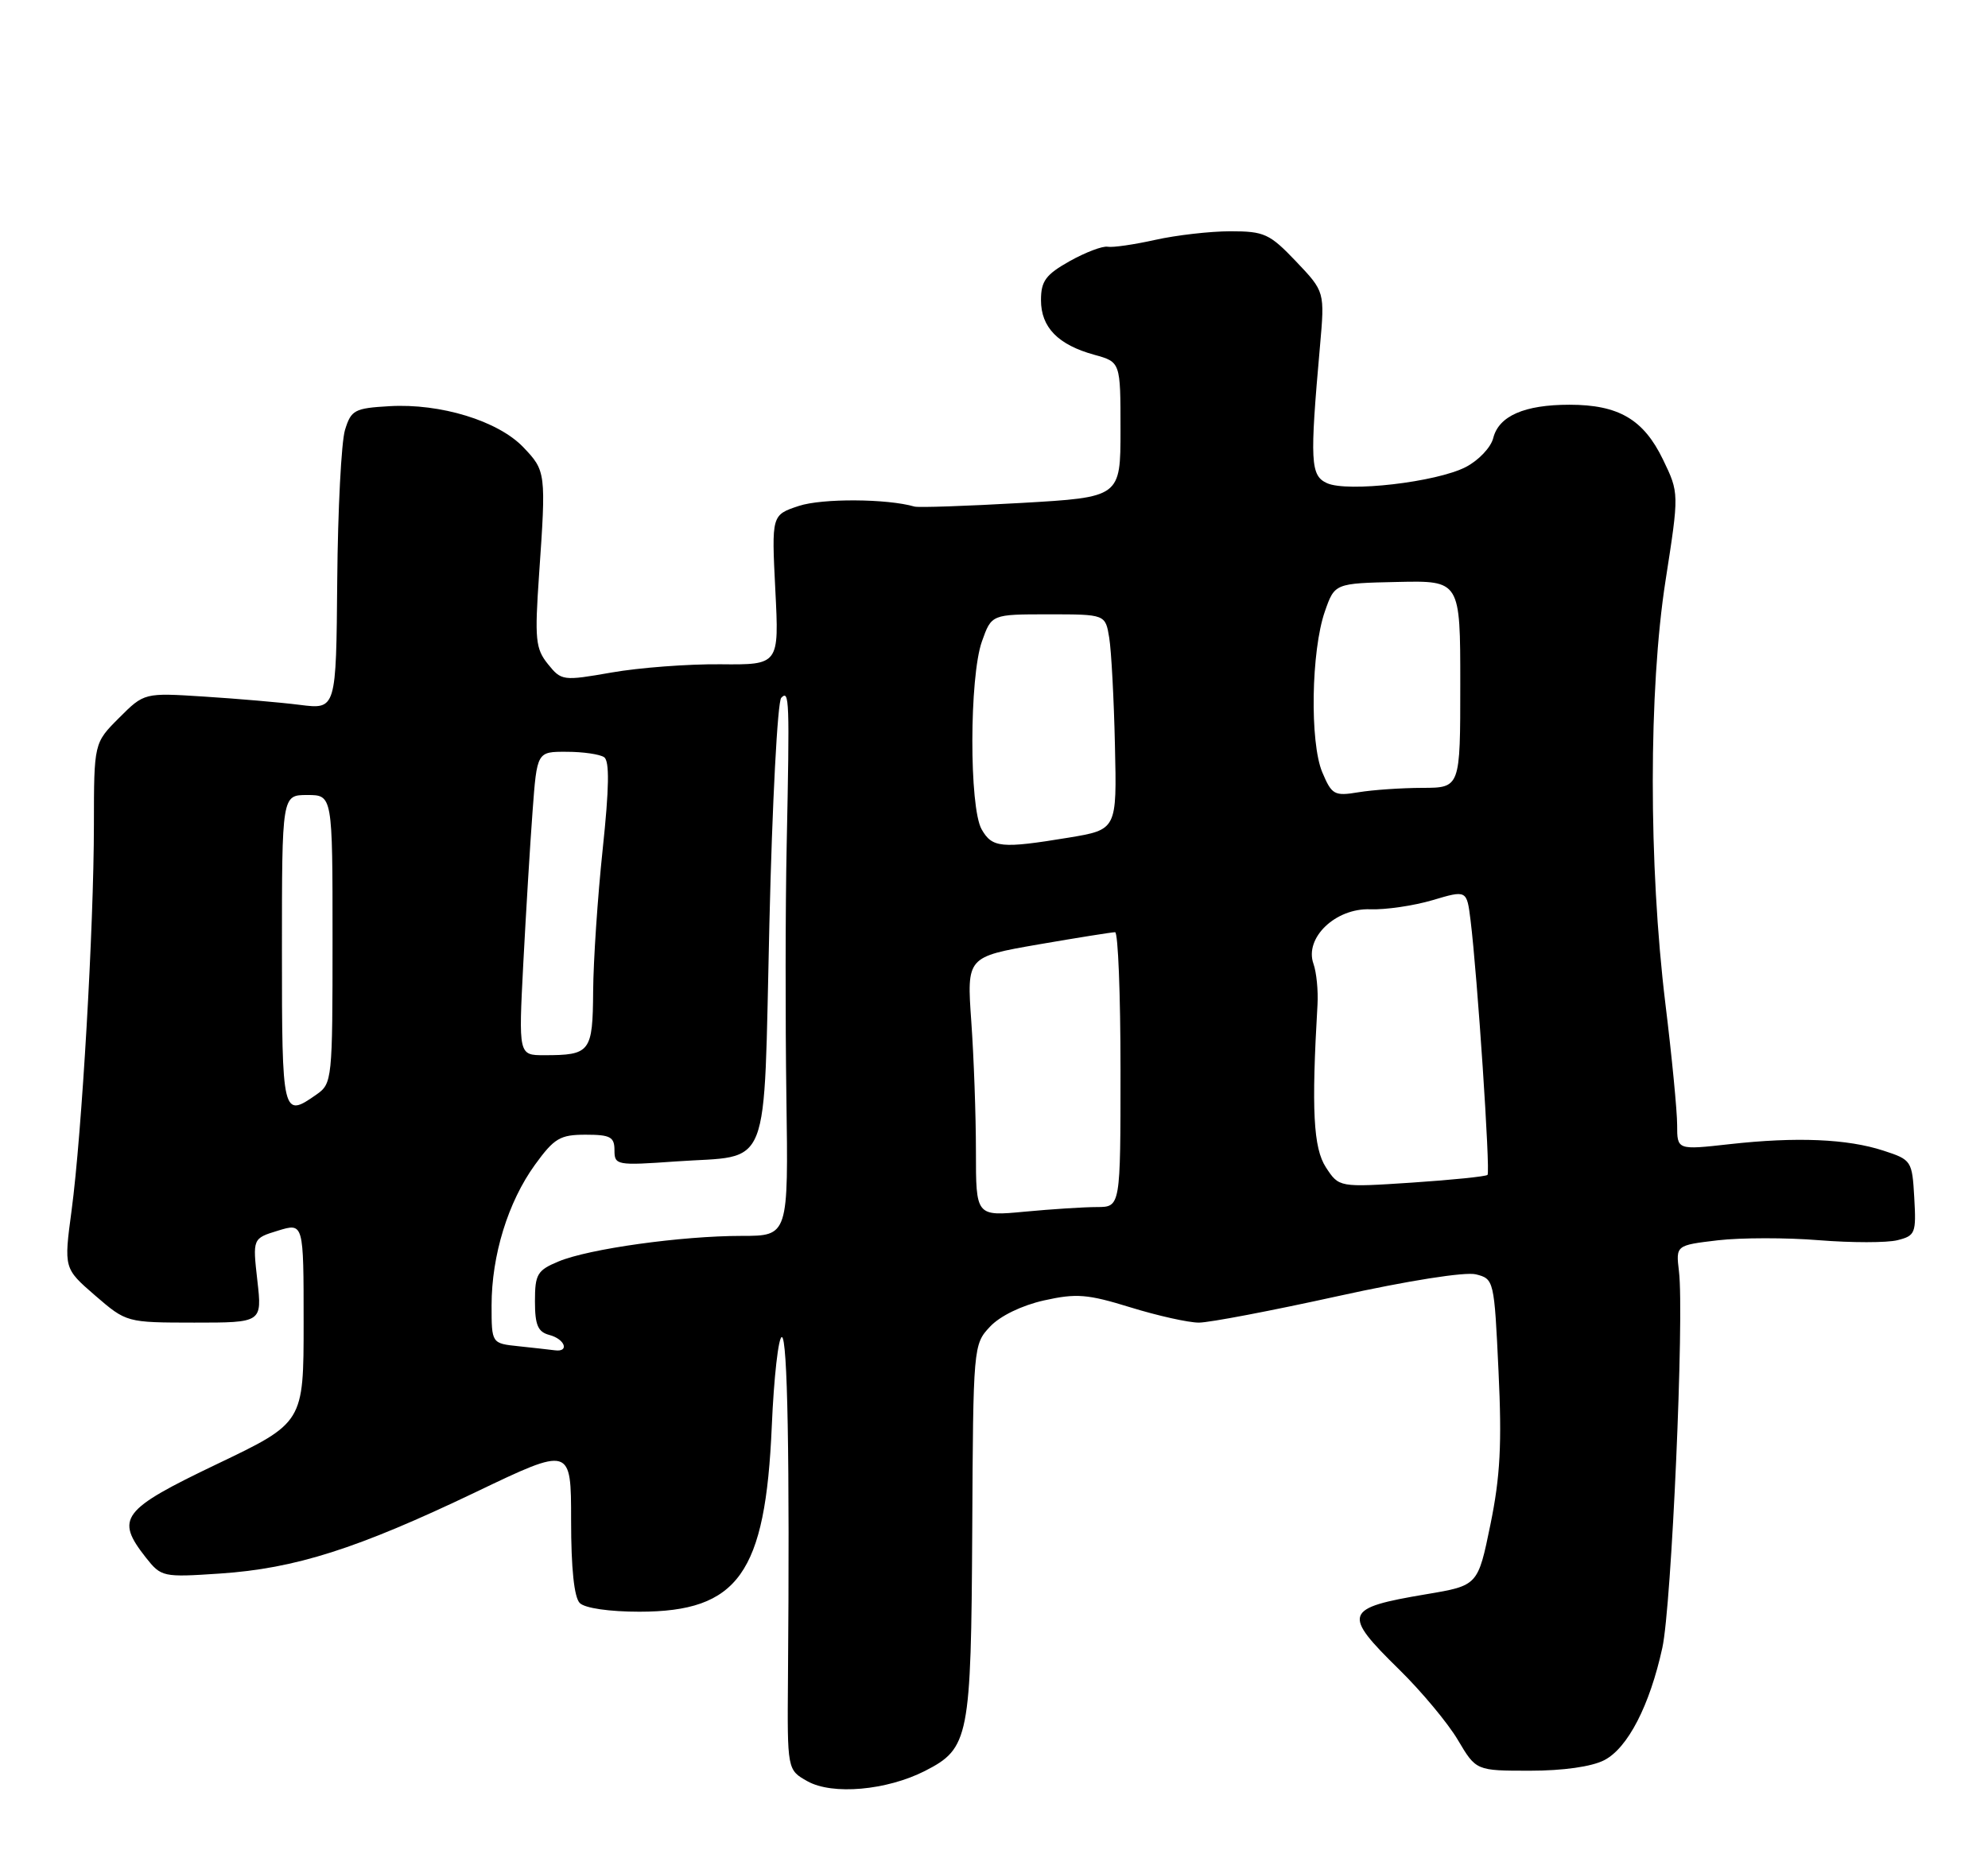 <?xml version="1.0" encoding="UTF-8" standalone="no"?>
<!DOCTYPE svg PUBLIC "-//W3C//DTD SVG 1.1//EN" "http://www.w3.org/Graphics/SVG/1.1/DTD/svg11.dtd" >
<svg xmlns="http://www.w3.org/2000/svg" xmlns:xlink="http://www.w3.org/1999/xlink" version="1.1" viewBox="0 0 275 256">
 <g >
 <path fill="currentColor"
d=" M 127.95 245.03 C 134.06 241.91 134.33 240.49 134.49 211.77 C 134.62 186.30 134.64 186.01 136.95 183.56 C 138.33 182.08 141.34 180.62 144.41 179.93 C 148.90 178.93 150.42 179.05 156.38 180.89 C 160.14 182.05 164.39 183.00 165.84 183.00 C 167.29 183.00 175.93 181.35 185.05 179.34 C 194.80 177.19 202.67 175.95 204.16 176.32 C 206.66 176.95 206.70 177.11 207.29 189.73 C 207.77 199.76 207.53 204.31 206.17 210.94 C 204.44 219.38 204.44 219.38 197.30 220.58 C 185.88 222.50 185.62 223.23 193.58 231.03 C 196.64 234.04 200.29 238.41 201.67 240.75 C 204.19 245.00 204.19 245.00 211.64 245.00 C 216.22 245.00 220.19 244.44 221.92 243.54 C 225.17 241.86 228.20 235.99 229.95 228.00 C 231.23 222.19 233.00 182.03 232.25 175.90 C 231.82 172.30 231.82 172.30 237.63 171.61 C 240.82 171.24 247.12 171.23 251.63 171.60 C 256.14 171.96 261.01 171.96 262.46 171.60 C 264.95 170.98 265.08 170.63 264.80 165.72 C 264.51 160.61 264.42 160.47 260.55 159.21 C 255.54 157.57 248.49 157.28 239.25 158.31 C 232.00 159.12 232.00 159.12 232.00 155.66 C 232.00 153.75 231.27 146.18 230.37 138.85 C 228.04 119.69 228.05 95.41 230.39 80.36 C 232.28 68.22 232.28 68.22 230.04 63.58 C 227.35 58.02 223.90 56.00 217.10 56.00 C 210.87 56.00 207.33 57.55 206.56 60.61 C 206.24 61.90 204.53 63.71 202.76 64.62 C 198.72 66.71 186.40 68.14 183.56 66.85 C 181.27 65.80 181.17 63.91 182.59 47.93 C 183.26 40.36 183.26 40.36 179.29 36.18 C 175.63 32.34 174.90 32.00 170.20 32.00 C 167.40 32.00 162.71 32.54 159.80 33.19 C 156.88 33.84 153.93 34.27 153.22 34.14 C 152.52 34.01 150.16 34.91 147.97 36.13 C 144.65 38.00 144.00 38.89 144.00 41.53 C 144.00 45.29 146.36 47.71 151.38 49.09 C 155.00 50.09 155.00 50.09 155.00 59.44 C 155.00 68.80 155.00 68.80 141.25 69.59 C 133.69 70.02 127.05 70.25 126.50 70.09 C 122.71 68.99 113.72 68.94 110.51 70.00 C 106.73 71.25 106.73 71.25 107.25 81.62 C 107.78 91.99 107.78 91.99 99.64 91.91 C 95.16 91.87 88.40 92.38 84.60 93.05 C 77.85 94.23 77.66 94.20 75.79 91.88 C 74.08 89.75 73.95 88.47 74.57 79.50 C 75.55 65.41 75.52 65.15 72.38 61.87 C 68.89 58.23 60.93 55.79 53.87 56.20 C 49.03 56.48 48.57 56.73 47.72 59.50 C 47.22 61.15 46.73 70.52 46.65 80.33 C 46.50 98.16 46.50 98.16 41.50 97.53 C 38.75 97.18 32.78 96.67 28.22 96.38 C 19.95 95.85 19.95 95.85 16.47 99.33 C 13.00 102.80 13.00 102.80 12.99 114.15 C 12.98 128.31 11.32 156.89 9.90 167.50 C 8.83 175.50 8.83 175.50 13.16 179.25 C 17.50 182.99 17.50 182.99 26.88 183.00 C 36.26 183.00 36.26 183.00 35.60 177.18 C 34.94 171.35 34.94 171.35 38.47 170.27 C 42.00 169.19 42.00 169.19 42.00 183.01 C 42.00 196.84 42.00 196.84 30.00 202.58 C 16.80 208.90 15.91 210.07 20.17 215.50 C 22.31 218.20 22.51 218.25 30.42 217.72 C 40.87 217.02 49.41 214.29 65.75 206.48 C 79.00 200.13 79.00 200.13 79.00 210.37 C 79.00 216.99 79.42 221.02 80.20 221.80 C 80.91 222.51 84.30 223.00 88.45 223.00 C 102.12 222.99 105.88 217.73 106.76 197.35 C 107.05 190.56 107.68 185.00 108.15 185.00 C 108.94 185.00 109.25 201.79 109.00 232.19 C 108.90 244.89 108.90 244.89 111.70 246.46 C 115.15 248.39 122.64 247.73 127.95 245.03 Z  M 71.75 186.27 C 68.00 185.88 68.00 185.88 68.00 180.62 C 68.00 173.69 70.28 166.30 74.00 161.16 C 76.67 157.48 77.47 157.00 81.01 157.00 C 84.43 157.00 85.00 157.31 85.00 159.15 C 85.00 161.22 85.29 161.28 93.47 160.70 C 106.83 159.76 105.59 162.90 106.43 127.79 C 106.82 111.13 107.56 97.07 108.07 96.55 C 109.19 95.40 109.24 96.70 108.82 117.00 C 108.64 125.53 108.63 141.16 108.78 151.75 C 109.06 171.00 109.06 171.00 102.60 171.00 C 94.28 171.00 81.43 172.79 77.26 174.54 C 74.32 175.76 74.00 176.31 74.00 180.04 C 74.00 183.35 74.41 184.29 76.00 184.71 C 78.16 185.28 78.81 187.11 76.75 186.83 C 76.06 186.74 73.81 186.49 71.75 186.27 Z  M 135.00 159.30 C 135.00 154.35 134.71 146.28 134.36 141.35 C 133.73 132.40 133.73 132.40 143.61 130.68 C 149.05 129.74 153.84 128.98 154.25 128.98 C 154.66 128.99 155.00 137.55 155.00 148.00 C 155.00 167.00 155.00 167.00 151.75 167.01 C 149.96 167.01 145.46 167.30 141.75 167.65 C 135.00 168.29 135.00 168.29 135.00 159.30 Z  M 183.42 161.53 C 181.67 158.85 181.40 153.56 182.25 139.00 C 182.36 137.07 182.11 134.53 181.69 133.35 C 180.42 129.77 184.74 125.63 189.55 125.81 C 191.67 125.89 195.55 125.32 198.16 124.55 C 202.90 123.14 202.90 123.14 203.42 127.32 C 204.36 134.89 206.18 162.15 205.77 162.56 C 205.55 162.78 200.84 163.26 195.30 163.63 C 185.23 164.29 185.23 164.29 183.42 161.53 Z  M 39.00 131.50 C 39.00 110.00 39.00 110.00 42.50 110.00 C 46.00 110.00 46.00 110.00 46.00 129.94 C 46.00 149.42 45.95 149.92 43.78 151.44 C 39.08 154.74 39.00 154.42 39.00 131.50 Z  M 72.39 133.25 C 72.76 126.24 73.33 116.79 73.67 112.25 C 74.28 104.00 74.28 104.00 78.39 104.02 C 80.65 104.02 82.98 104.36 83.57 104.77 C 84.33 105.29 84.27 109.01 83.37 117.50 C 82.67 124.10 82.08 132.94 82.05 137.14 C 81.99 145.58 81.67 146.00 75.28 146.00 C 71.73 146.00 71.73 146.00 72.39 133.25 Z  M 135.79 114.75 C 134.06 111.72 134.08 93.67 135.83 88.75 C 137.16 85.00 137.16 85.00 145.03 85.00 C 152.91 85.00 152.91 85.00 153.44 88.25 C 153.73 90.04 154.09 96.74 154.23 103.15 C 154.50 114.79 154.50 114.79 147.81 115.90 C 138.50 117.43 137.25 117.31 135.79 114.75 Z  M 182.91 106.85 C 181.17 102.71 181.37 90.06 183.27 84.60 C 184.63 80.71 184.63 80.71 193.31 80.52 C 202.00 80.33 202.00 80.33 202.00 94.66 C 202.00 109.00 202.00 109.00 196.75 109.01 C 193.86 109.02 189.89 109.29 187.91 109.62 C 184.58 110.17 184.23 109.98 182.91 106.85 Z "/>
</g>
</svg>